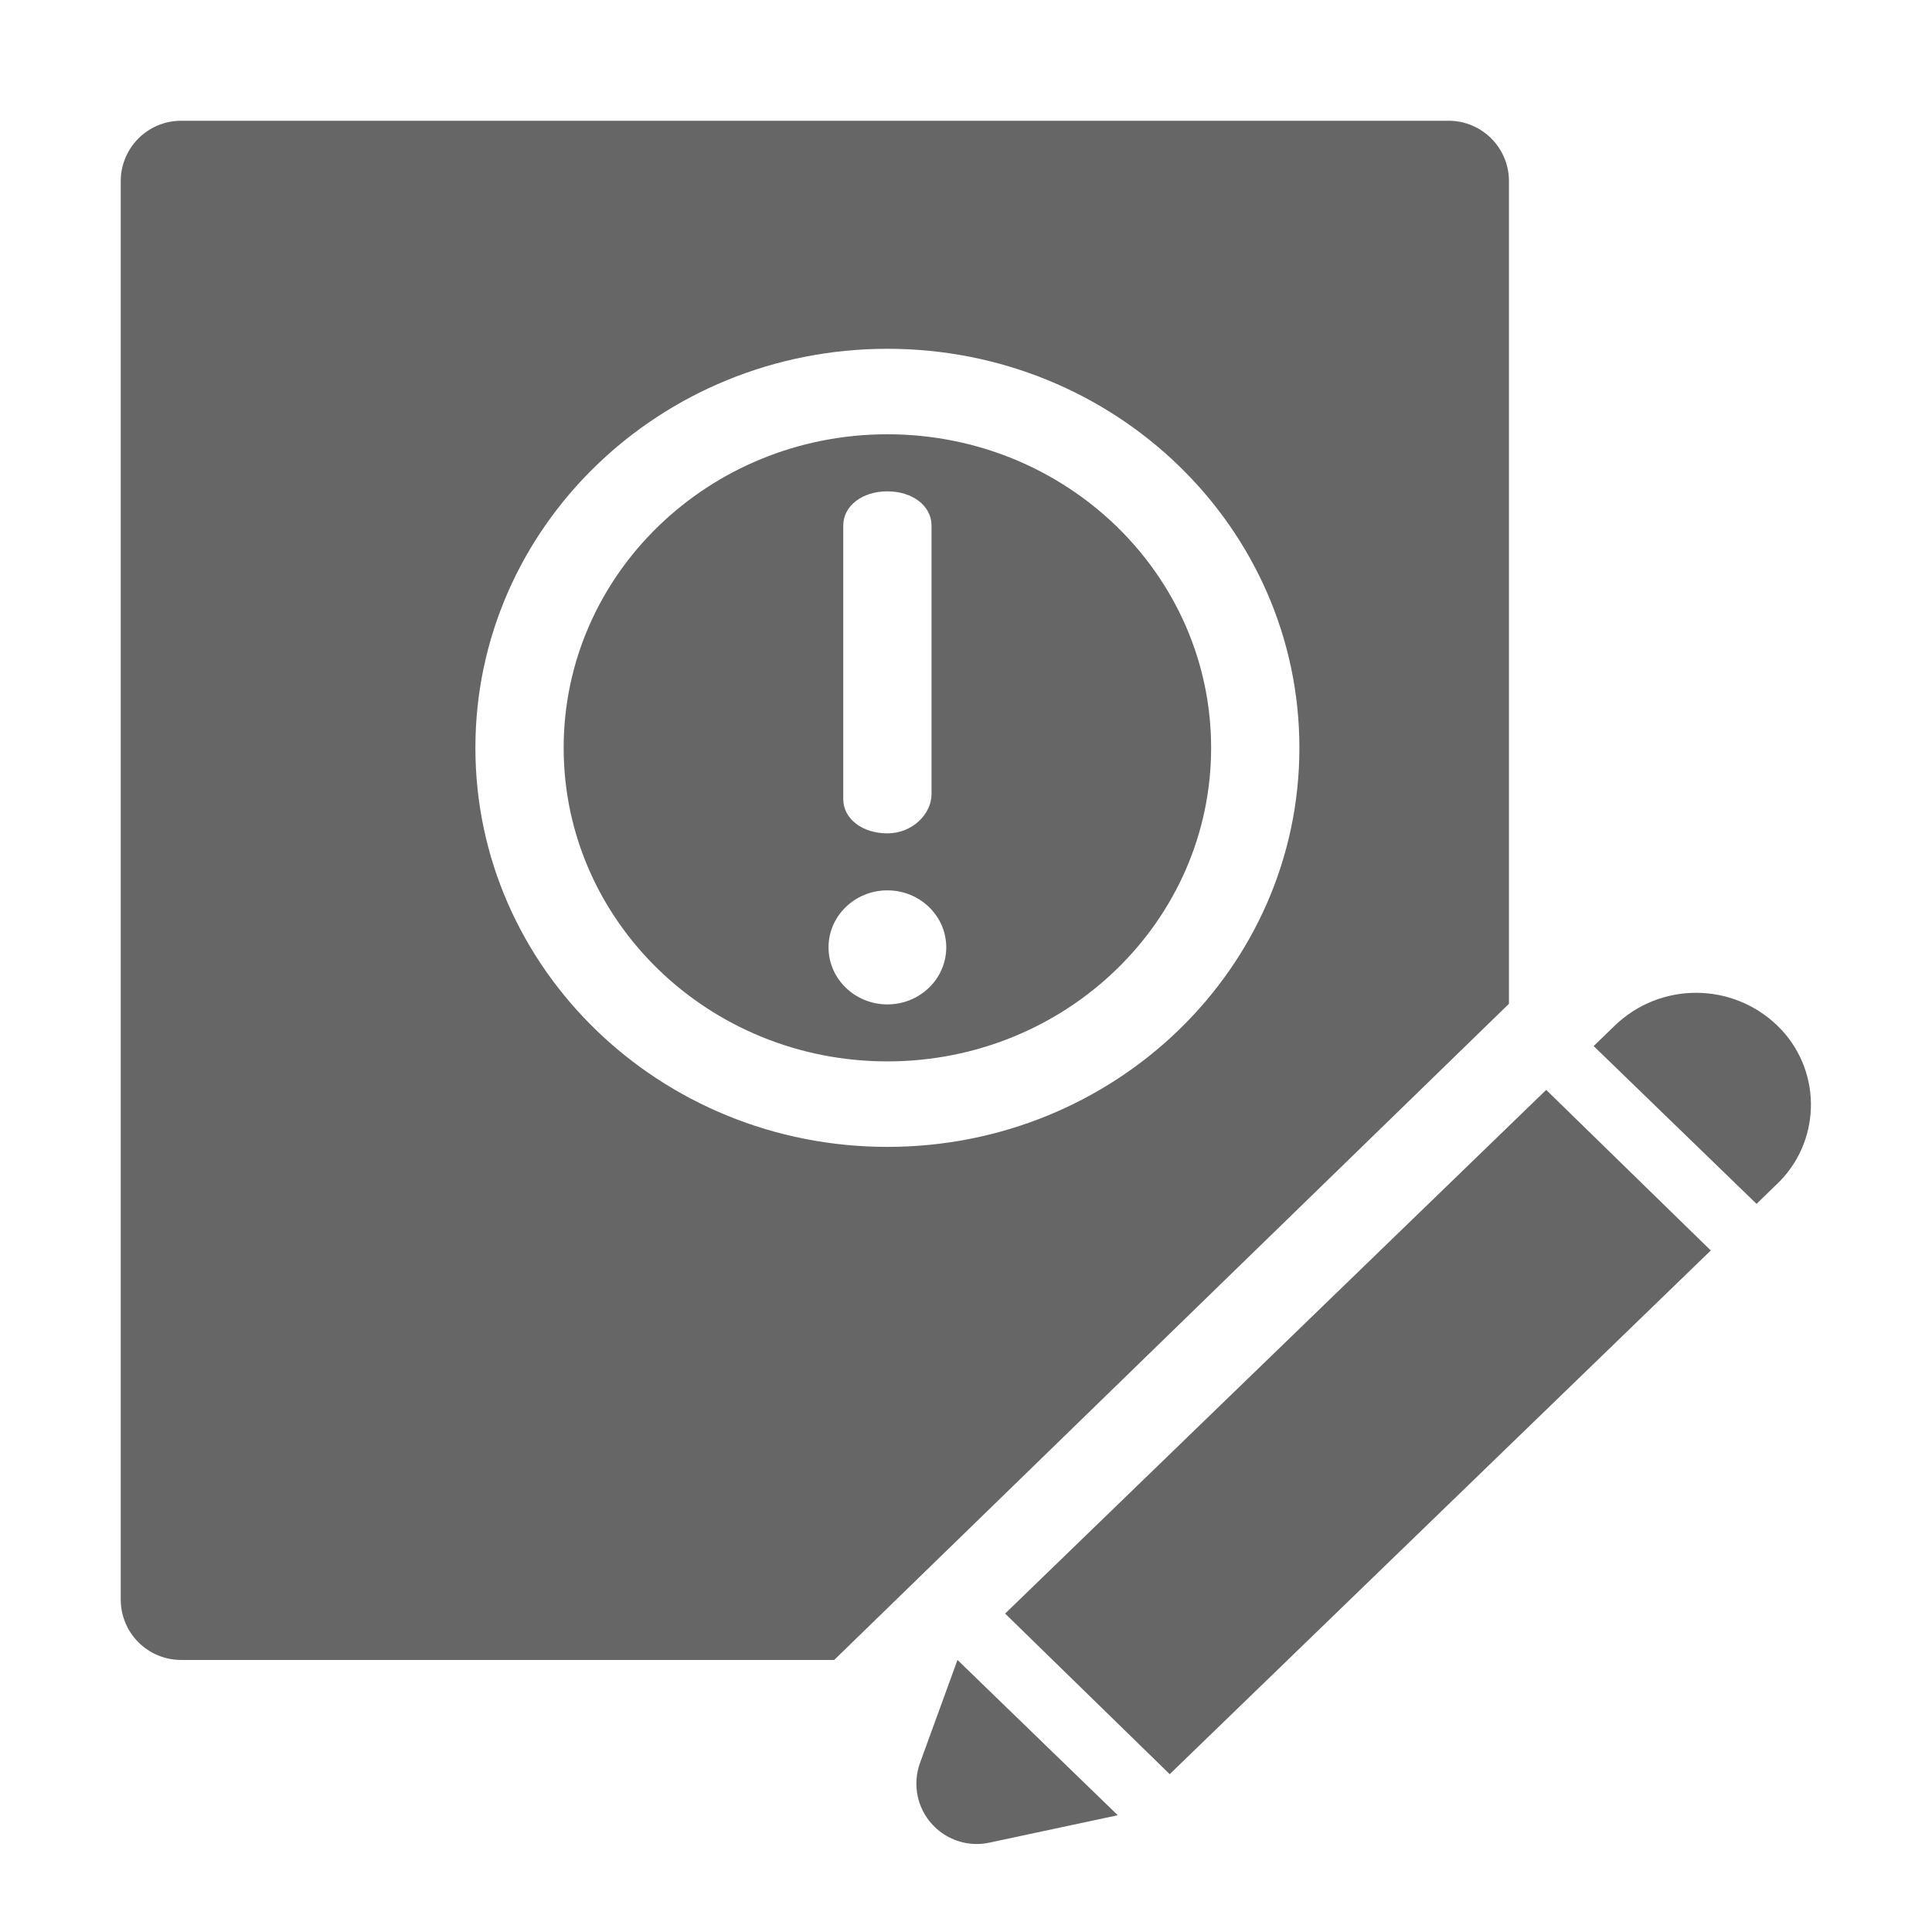 <!--?xml version="1.0" encoding="UTF-8"?-->
<svg width="32px" height="32px" viewBox="0 0 32 32" version="1.1" xmlns="http://www.w3.org/2000/svg" xmlns:xlink="http://www.w3.org/1999/xlink">
    <title>1942补签原因</title>
    <g id="1942补签原因" stroke="none" stroke-width="1" fill="none" fill-rule="evenodd">
        <g id="jcfw_skjcsjzcb_48_48备份-3" transform="translate(2, 2)" fill="#999999" fill-rule="nonzero">
            <g id="编组-9">
                <path d="M13.859,25.494 L16.514,28.066 L14.387,28.52 C13.847,28.636 13.316,28.291 13.2,27.751 C13.161,27.568 13.174,27.377 13.238,27.2 L13.859,25.494 Z M23.61,16.052 L26.336,18.712 L17.374,27.386 L14.648,24.726 L23.61,16.052 Z M21.993,0 C22.545,0 22.993,0.448 22.993,1 L22.993,14.626 L11.817,25.494 L1,25.494 C0.448,25.494 0,25.047 0,24.494 L0,1 C0,0.448 0.448,0 1,0 L21.993,0 Z M27.441,14.99 C28.163,15.689 28.181,16.841 27.482,17.563 L27.094,17.94 L24.396,15.326 L24.743,14.99 C25.495,14.262 26.689,14.262 27.441,14.99 Z M12.698,3.777 C8.929,3.777 5.874,6.736 5.874,10.387 C5.874,14.037 8.929,16.996 12.698,16.996 C16.467,16.996 19.522,14.037 19.522,10.387 C19.522,6.736 16.467,3.777 12.698,3.777 Z M12.698,5.193 C15.659,5.193 18.06,7.518 18.06,10.387 C18.06,13.255 15.659,15.58 12.698,15.58 C9.737,15.58 7.336,13.255 7.336,10.387 C7.336,7.518 9.737,5.193 12.698,5.193 Z M12.698,12.747 C12.16,12.747 11.723,13.17 11.723,13.691 C11.723,14.213 12.16,14.636 12.698,14.636 C13.236,14.636 13.673,14.213 13.673,13.691 C13.673,13.17 13.236,12.747 12.698,12.747 Z M12.698,6.138 C12.28,6.138 11.967,6.38 11.967,6.704 L11.967,11.236 C11.967,11.56 12.28,11.803 12.698,11.803 C13.116,11.803 13.429,11.479 13.429,11.155 L13.429,6.704 C13.429,6.38 13.116,6.138 12.698,6.138 Z" id="形状" fill="#666666"></path>
            </g>
        </g>
    </g>
</svg>